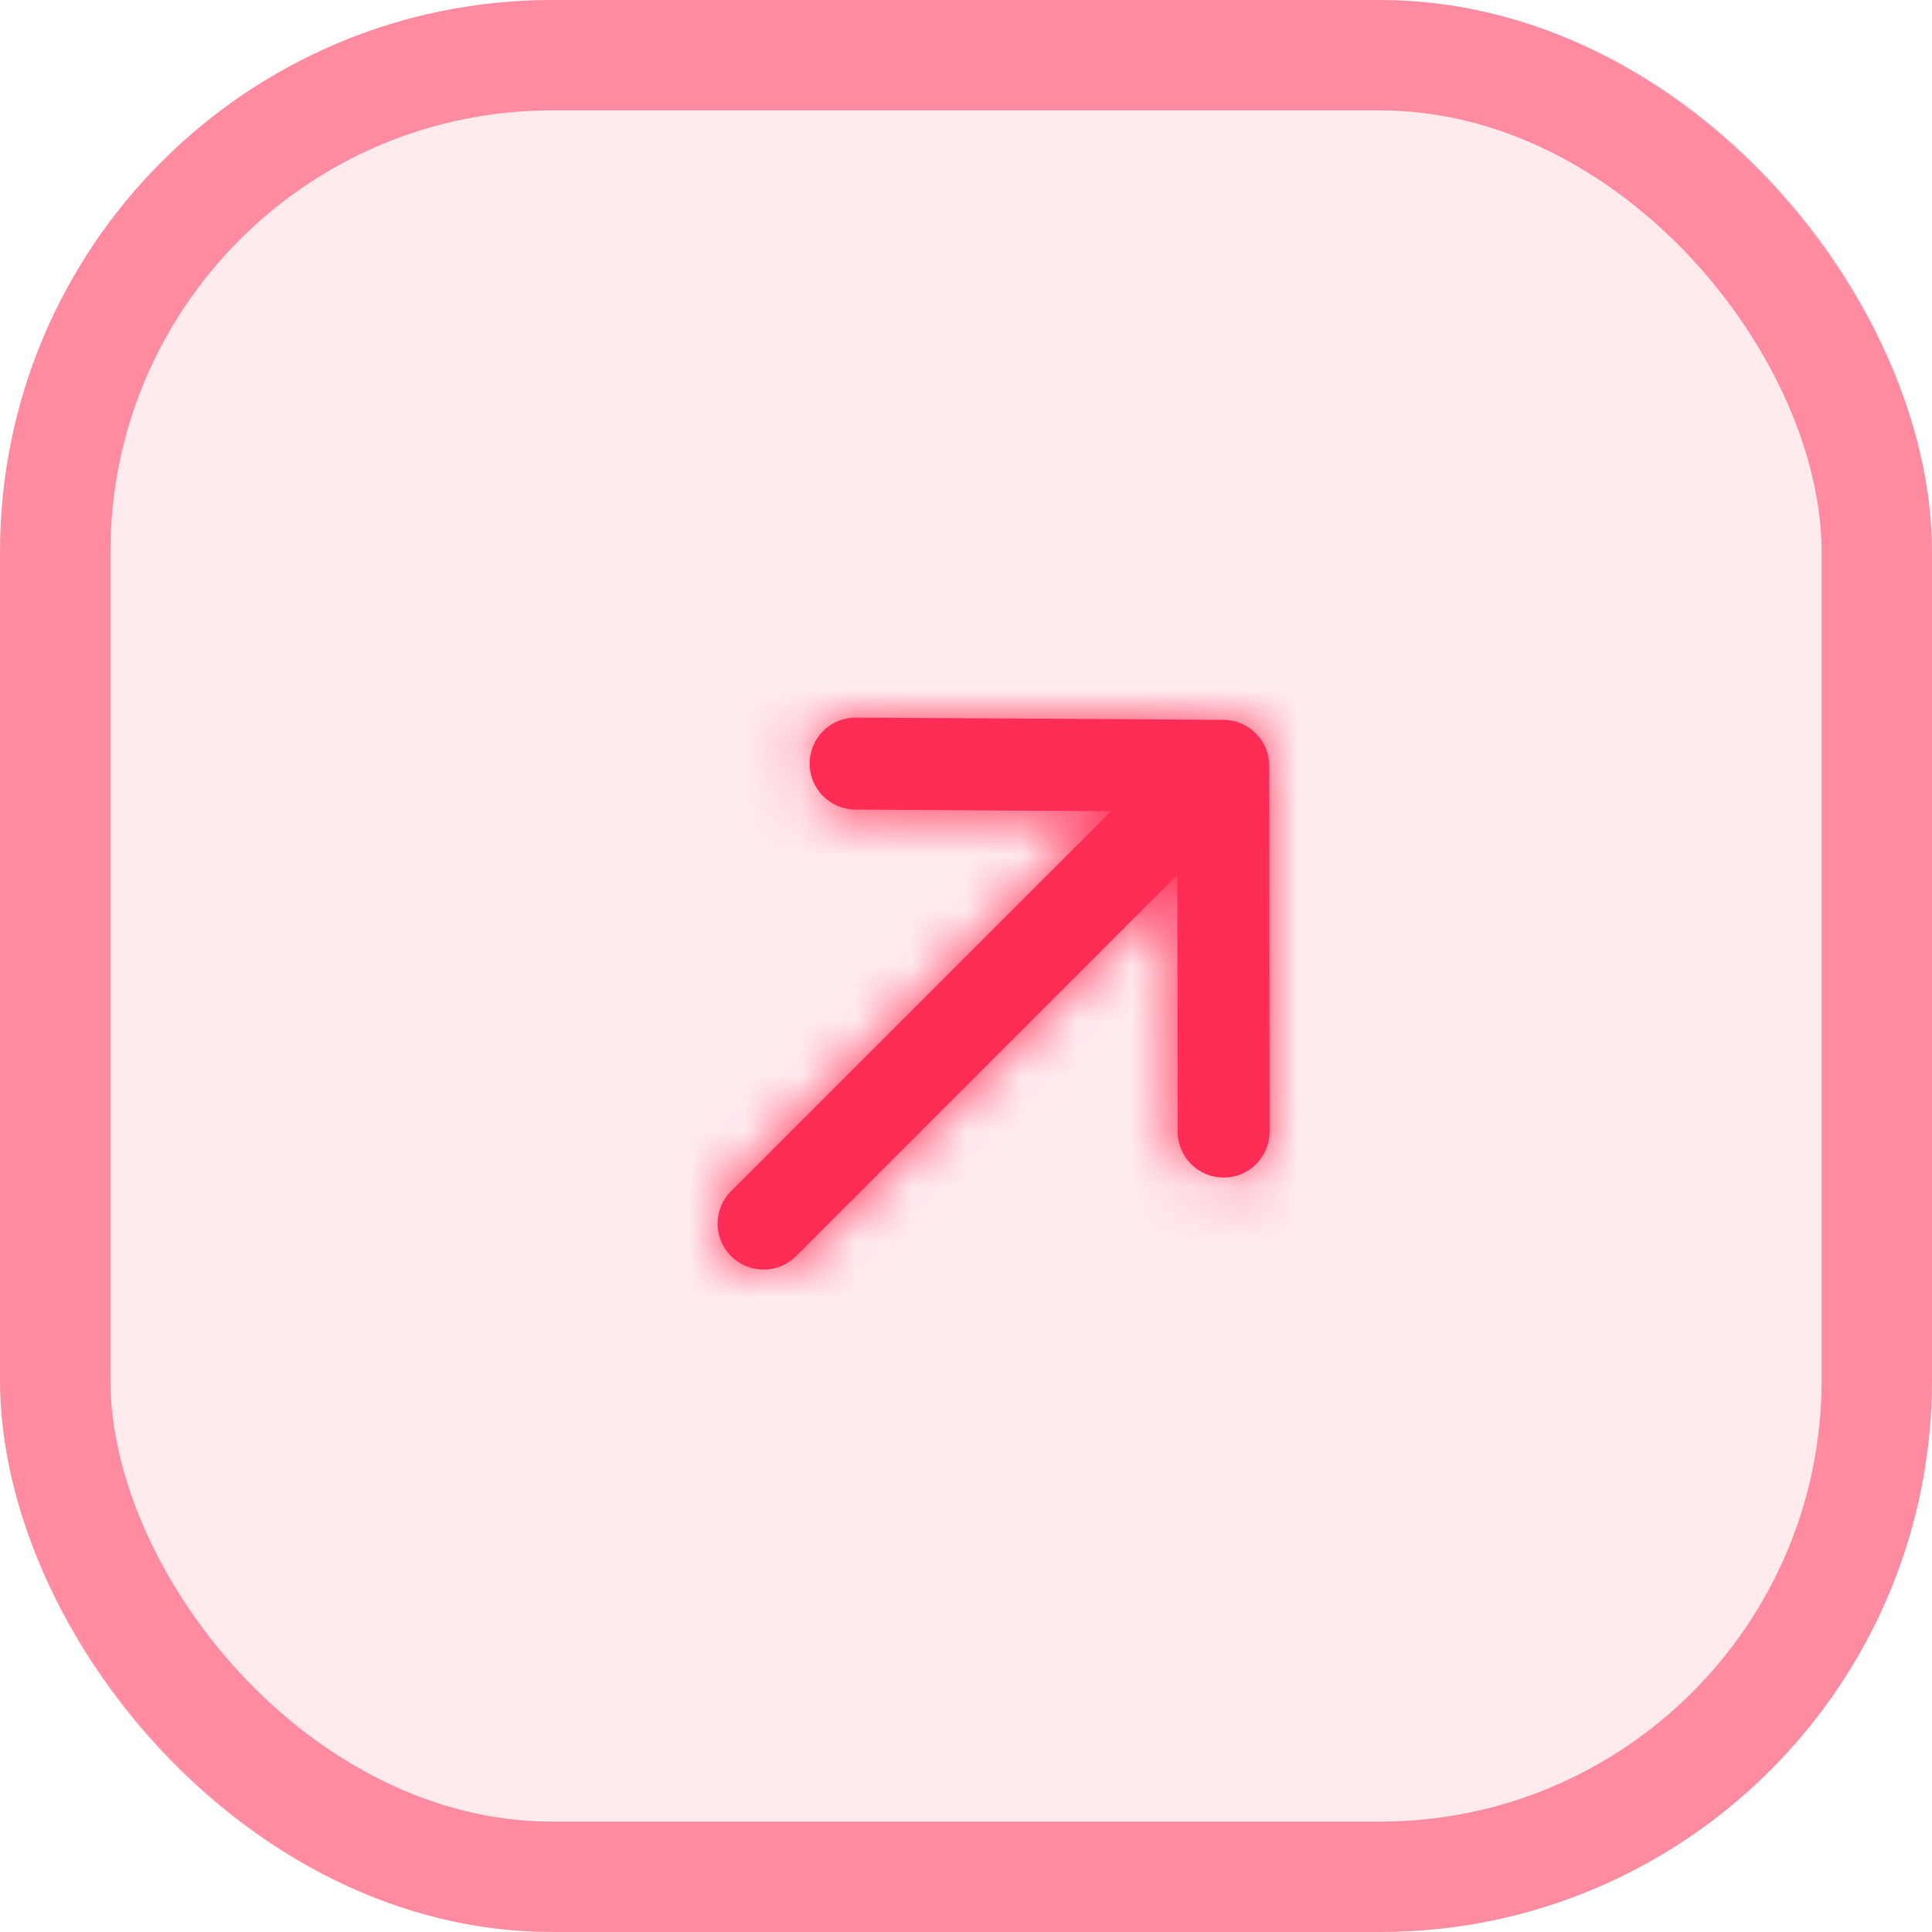 <svg width="35" height="35" viewBox="0 0 35 35" fill="none" xmlns="http://www.w3.org/2000/svg">
<rect width="35" height="35" rx="10" fill="#FF2D55" fill-opacity="0.1"/>
<rect x="1" y="1" width="33" height="33" rx="9" stroke="#FF2D55" stroke-opacity="0.5" stroke-width="2"/>
<path fill-rule="evenodd" clip-rule="evenodd" d="M22.994 13.874C22.994 13.416 22.624 13.044 22.166 13.041L15.505 13H15.5C15.042 13 14.67 13.37 14.667 13.828C14.664 14.288 15.034 14.664 15.495 14.666L20.127 14.696L13.244 21.577C12.918 21.903 12.918 22.431 13.244 22.756C13.407 22.919 13.62 23 13.834 23C14.047 23 14.26 22.919 14.423 22.756L21.329 15.849L21.334 20.501C21.334 20.961 21.707 21.333 22.167 21.333H22.168C22.628 21.333 23 20.959 23 20.499L22.994 13.874Z" fill="#FF2D55"/>
<mask id="mask0" mask-type="alpha" maskUnits="userSpaceOnUse" x="13" y="12" width="11" height="11">
<path fill-rule="evenodd" clip-rule="evenodd" d="M22.994 13.874C22.994 13.416 22.624 13.044 22.166 13.041L15.505 13H15.5C15.042 13 14.67 13.37 14.667 13.828C14.664 14.288 15.034 14.664 15.495 14.666L20.127 14.696L13.244 21.577C12.918 21.903 12.918 22.431 13.244 22.756C13.407 22.919 13.62 23 13.834 23C14.047 23 14.26 22.919 14.423 22.756L21.329 15.849L21.334 20.501C21.334 20.961 21.707 21.333 22.167 21.333H22.168C22.628 21.333 23 20.959 23 20.499L22.994 13.874Z" fill="white"/>
</mask>
<g mask="url(#mask0)">
<rect x="8" y="8" width="20" height="20" fill="#FF2D55"/>
</g>
</svg>
